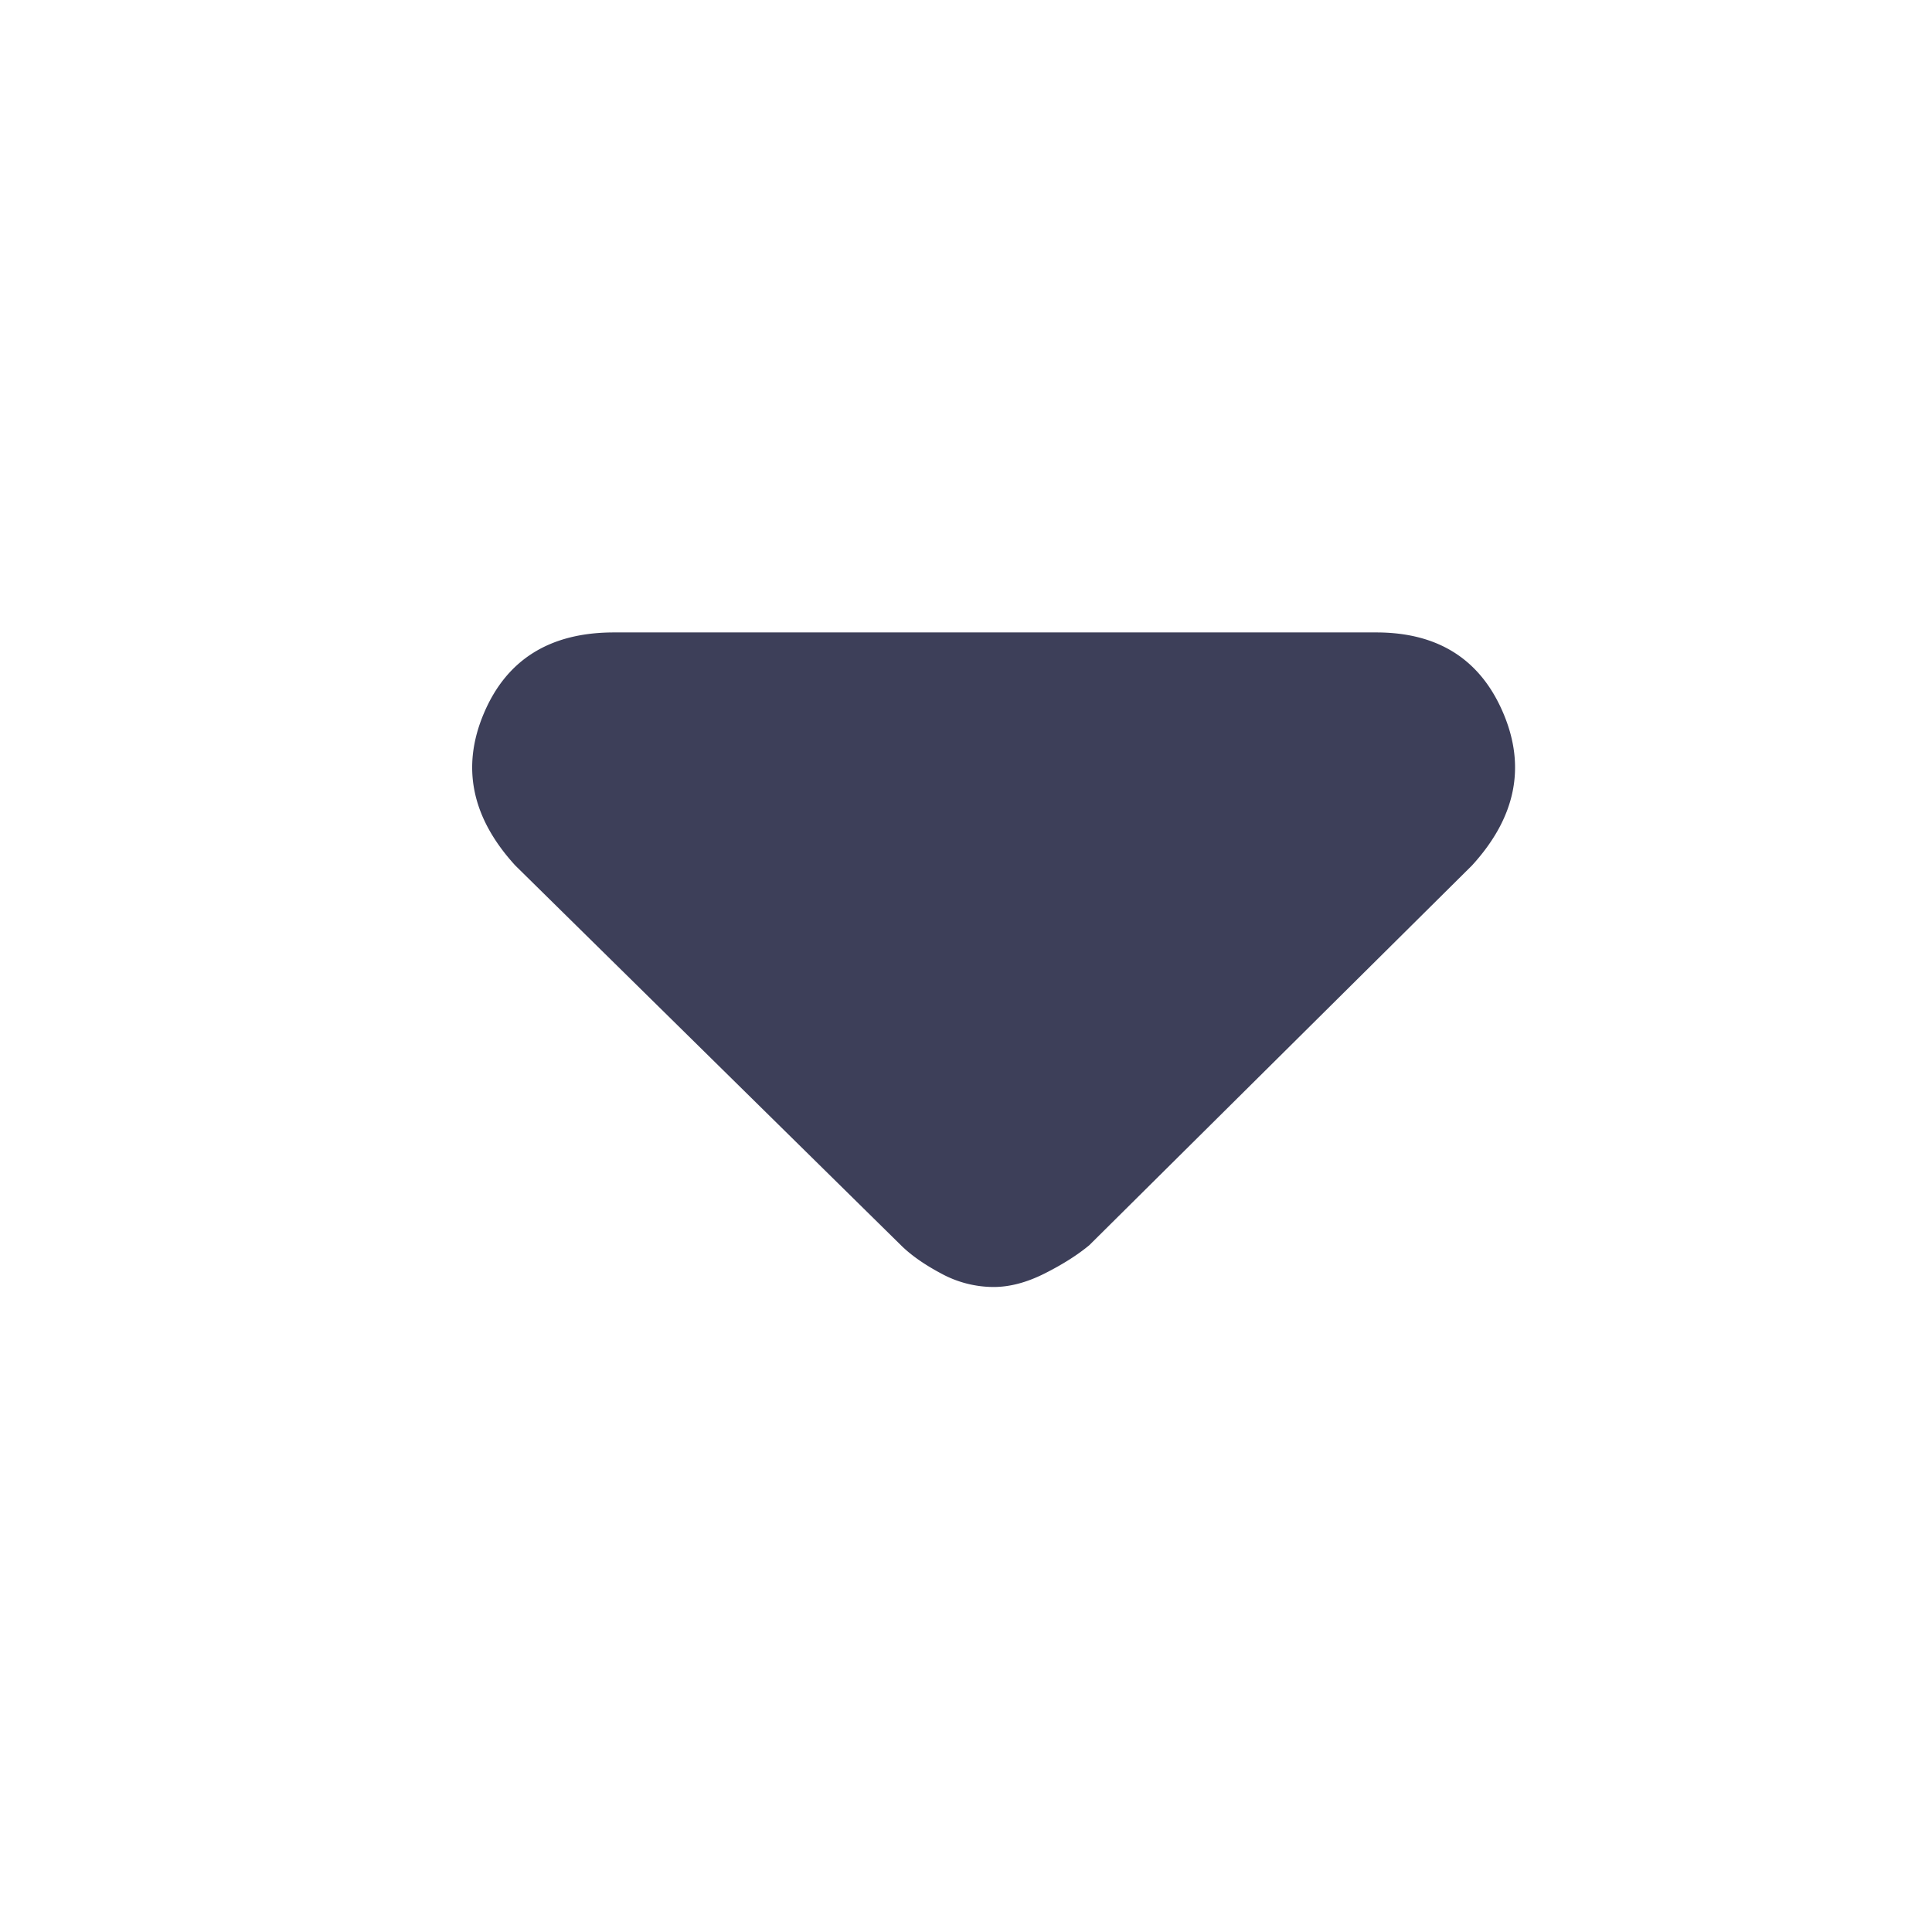  <svg width="96" height="96" xmlns="http://www.w3.org/2000/svg"> <path 
                 style="fill:#3d3f59;fill-opacity:1;fill-rule:nonzero;stroke:none;stroke-width:1.485" d="M25.608
                 43.01c-2.176-2.376-2.698-4.901-1.56-7.575 1.136-2.676 3.295-4.01 6.461-4.01h37.875c3.07 0 5.177 
                 1.334 6.313 4.01 1.138 2.674.616 5.199-1.56 7.575L54.126 61.874c-.595.493-1.337.962-2.228 
                 1.41-.889.446-1.73.666-2.525.666a5.46 5.46 0 0 1-2.6-.667c-.84-.446-1.509-.916-2.008-1.41zm0 0"/> 
                 </svg> 